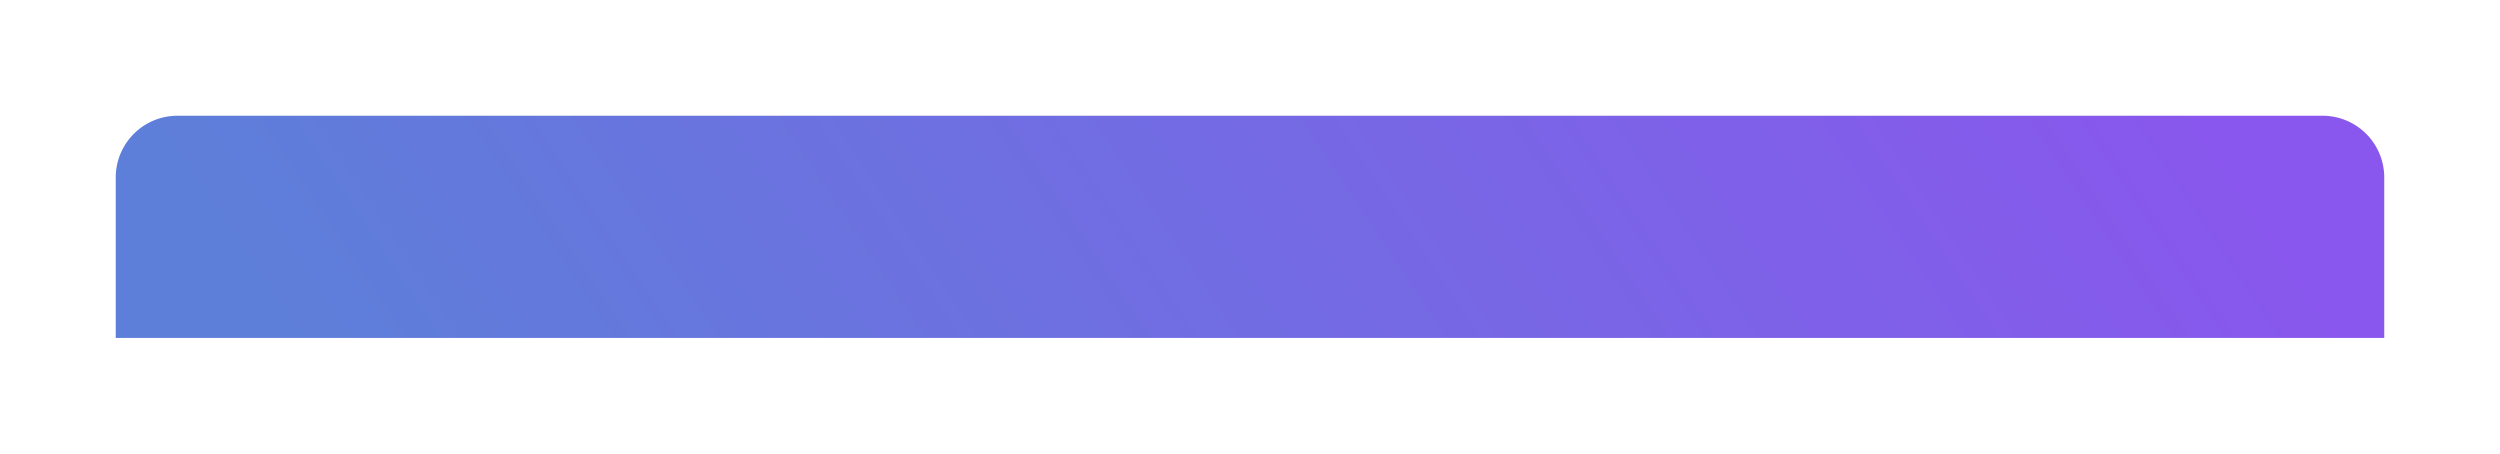 <svg xmlns="http://www.w3.org/2000/svg" xmlns:xlink="http://www.w3.org/1999/xlink" width="810" height="147" viewBox="0 0 810 147">
  <defs>
    <linearGradient id="linear-gradient" x1="0.061" y1="0.766" x2="0.977" y2="0.706" gradientUnits="objectBoundingBox">
      <stop offset="0" stop-color="#8957ed"/>
      <stop offset="1" stop-color="#5d7fd9"/>
    </linearGradient>
    <filter id="border_under" x="0" y="0" width="810" height="147" filterUnits="userSpaceOnUse">
      <feOffset dy="-10" input="SourceAlpha"/>
      <feGaussianBlur stdDeviation="12.5" result="blur"/>
      <feFlood flood-color="#2f2b36" flood-opacity="0.8"/>
      <feComposite operator="in" in2="blur"/>
      <feComposite in="SourceGraphic"/>
    </filter>
  </defs>
  <g transform="matrix(1, 0, 0, 1, 0, 0)" filter="url(#border_under)">
    <path id="border_under-2" data-name="border_under" d="M0,0H735a0,0,0,0,1,0,0V52a20,20,0,0,1-20,20H20A20,20,0,0,1,0,52V0A0,0,0,0,1,0,0Z" transform="translate(772.5 119.5) rotate(180)" fill="url(#linear-gradient)"/>
  </g>
</svg>
